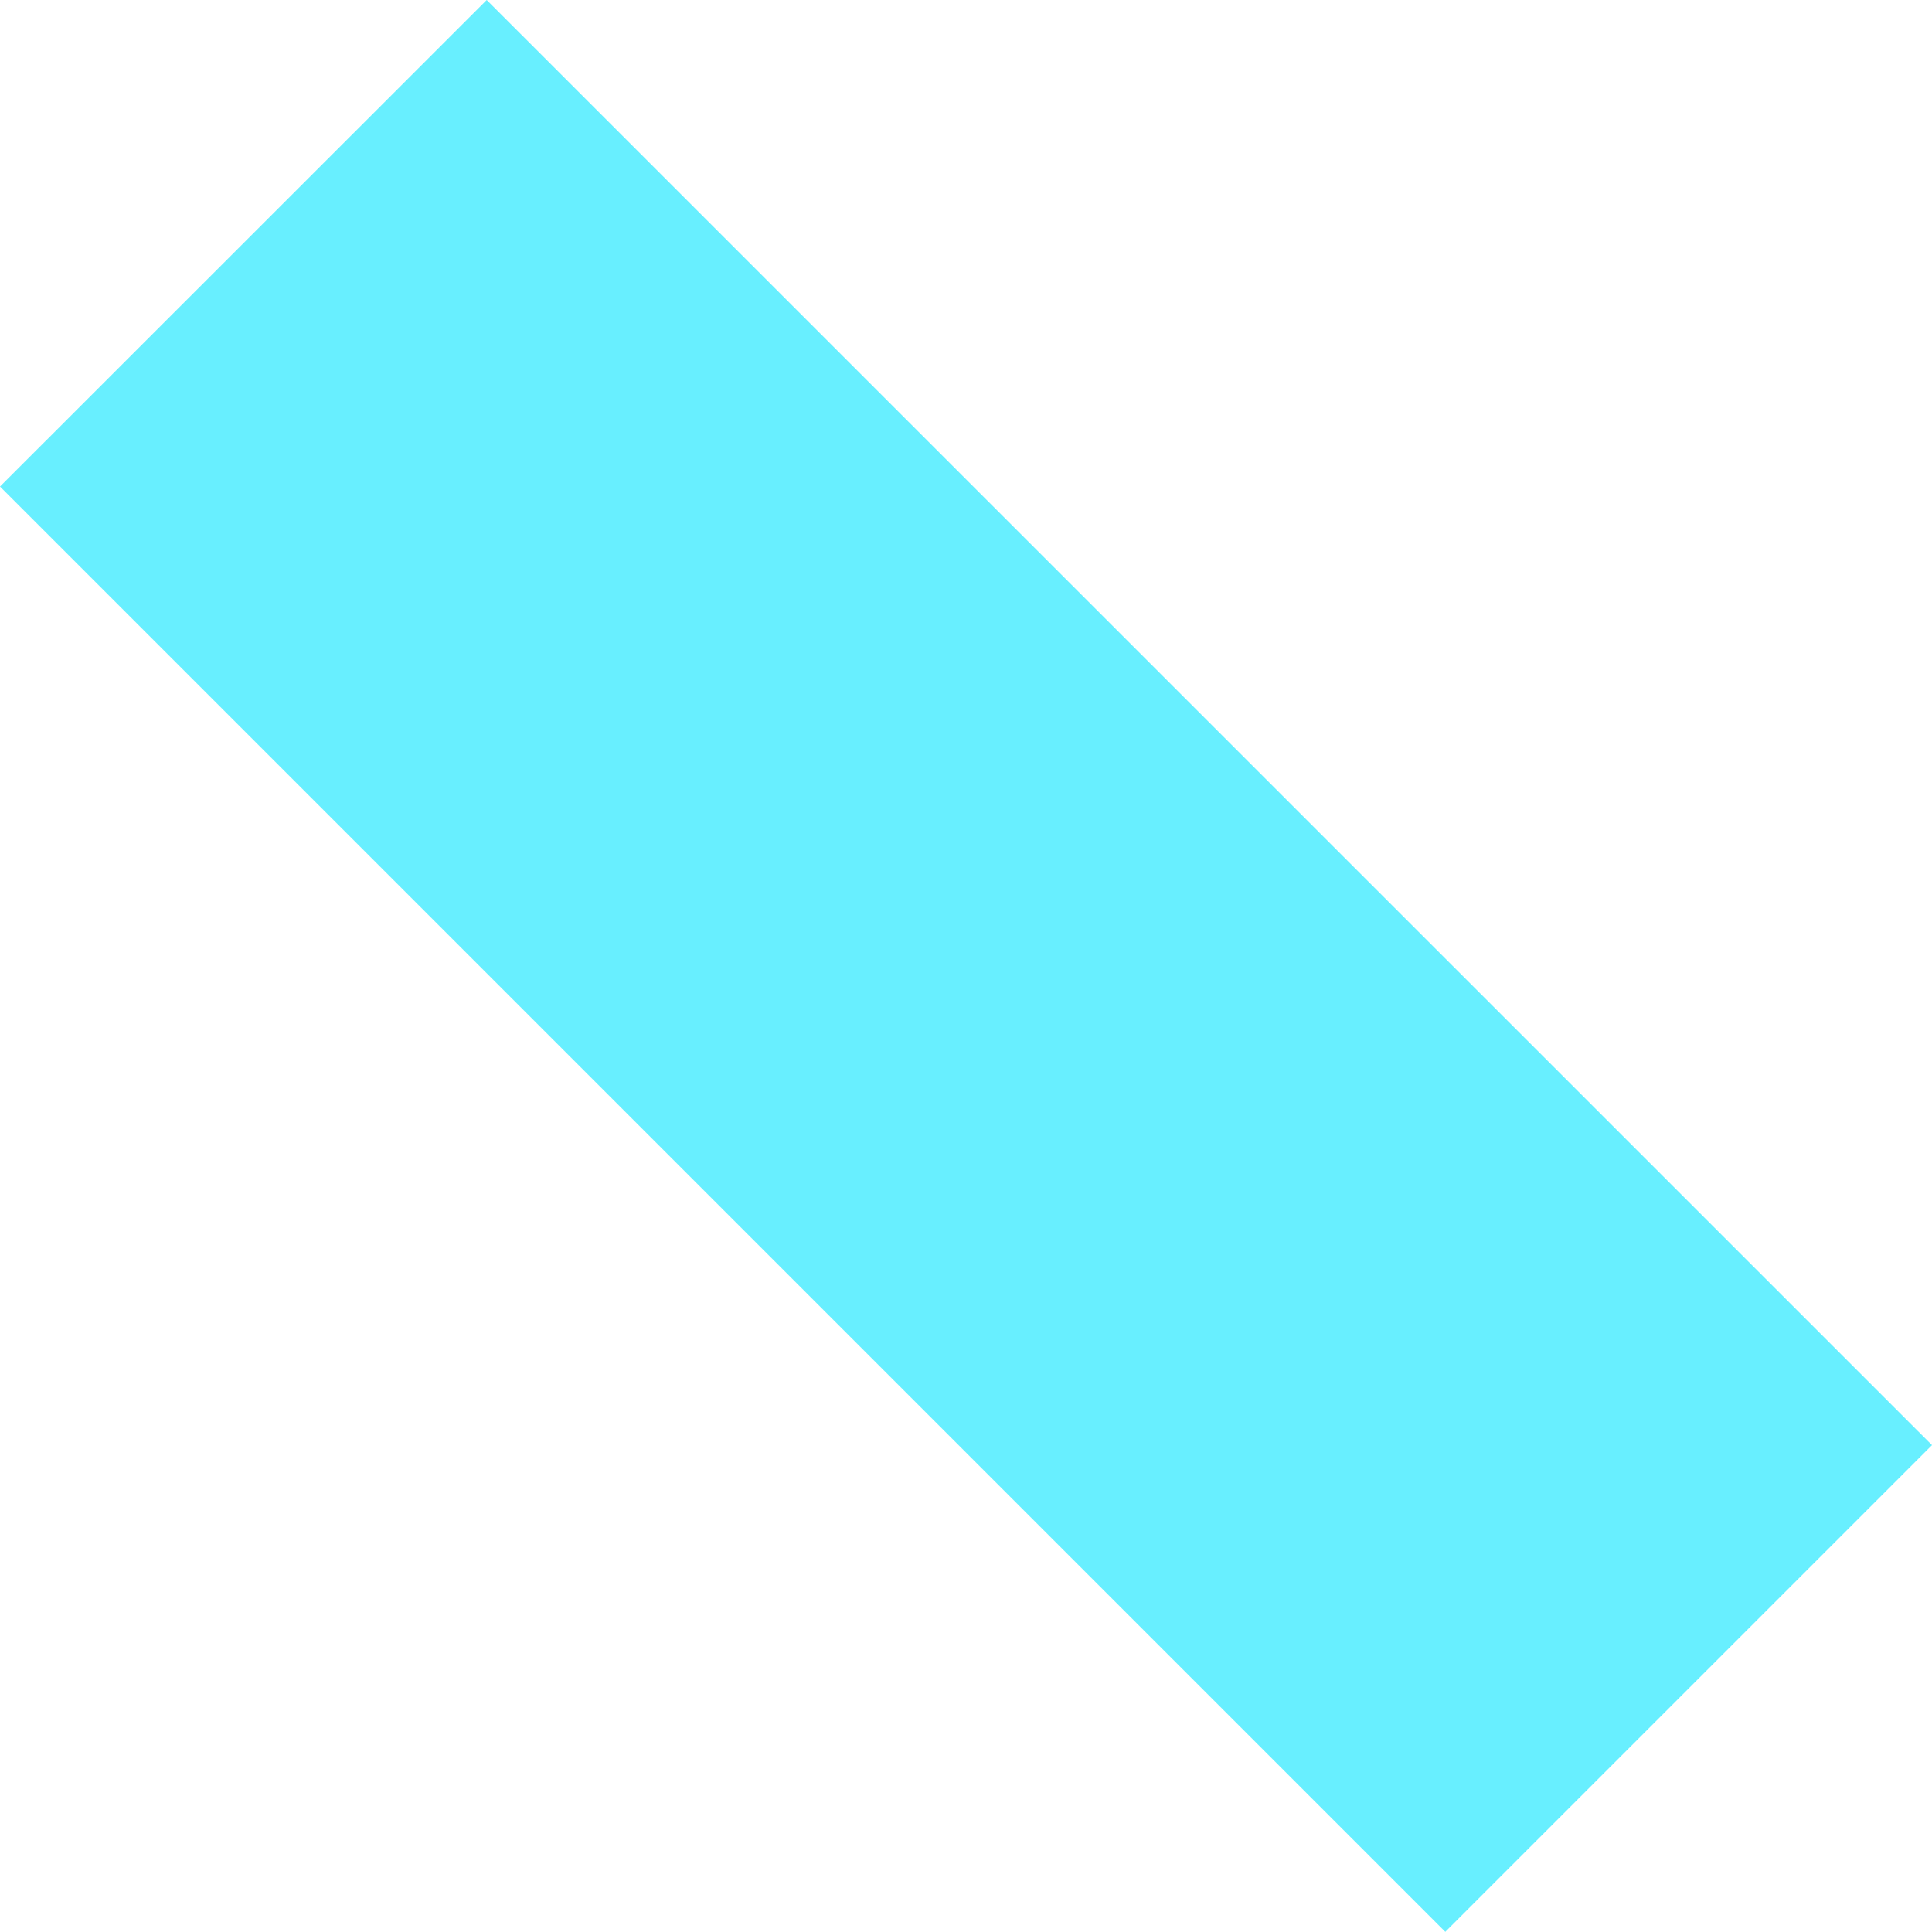 <svg width="12" height="12" viewBox="0 0 12 12" fill="none" xmlns="http://www.w3.org/2000/svg">
<path opacity="0.6" fill-rule="evenodd" clip-rule="evenodd" d="M12 8.976L3.023 0L0 3.022L8.977 11.999L12 8.976Z" fill="#04E4FF"/>
</svg>
